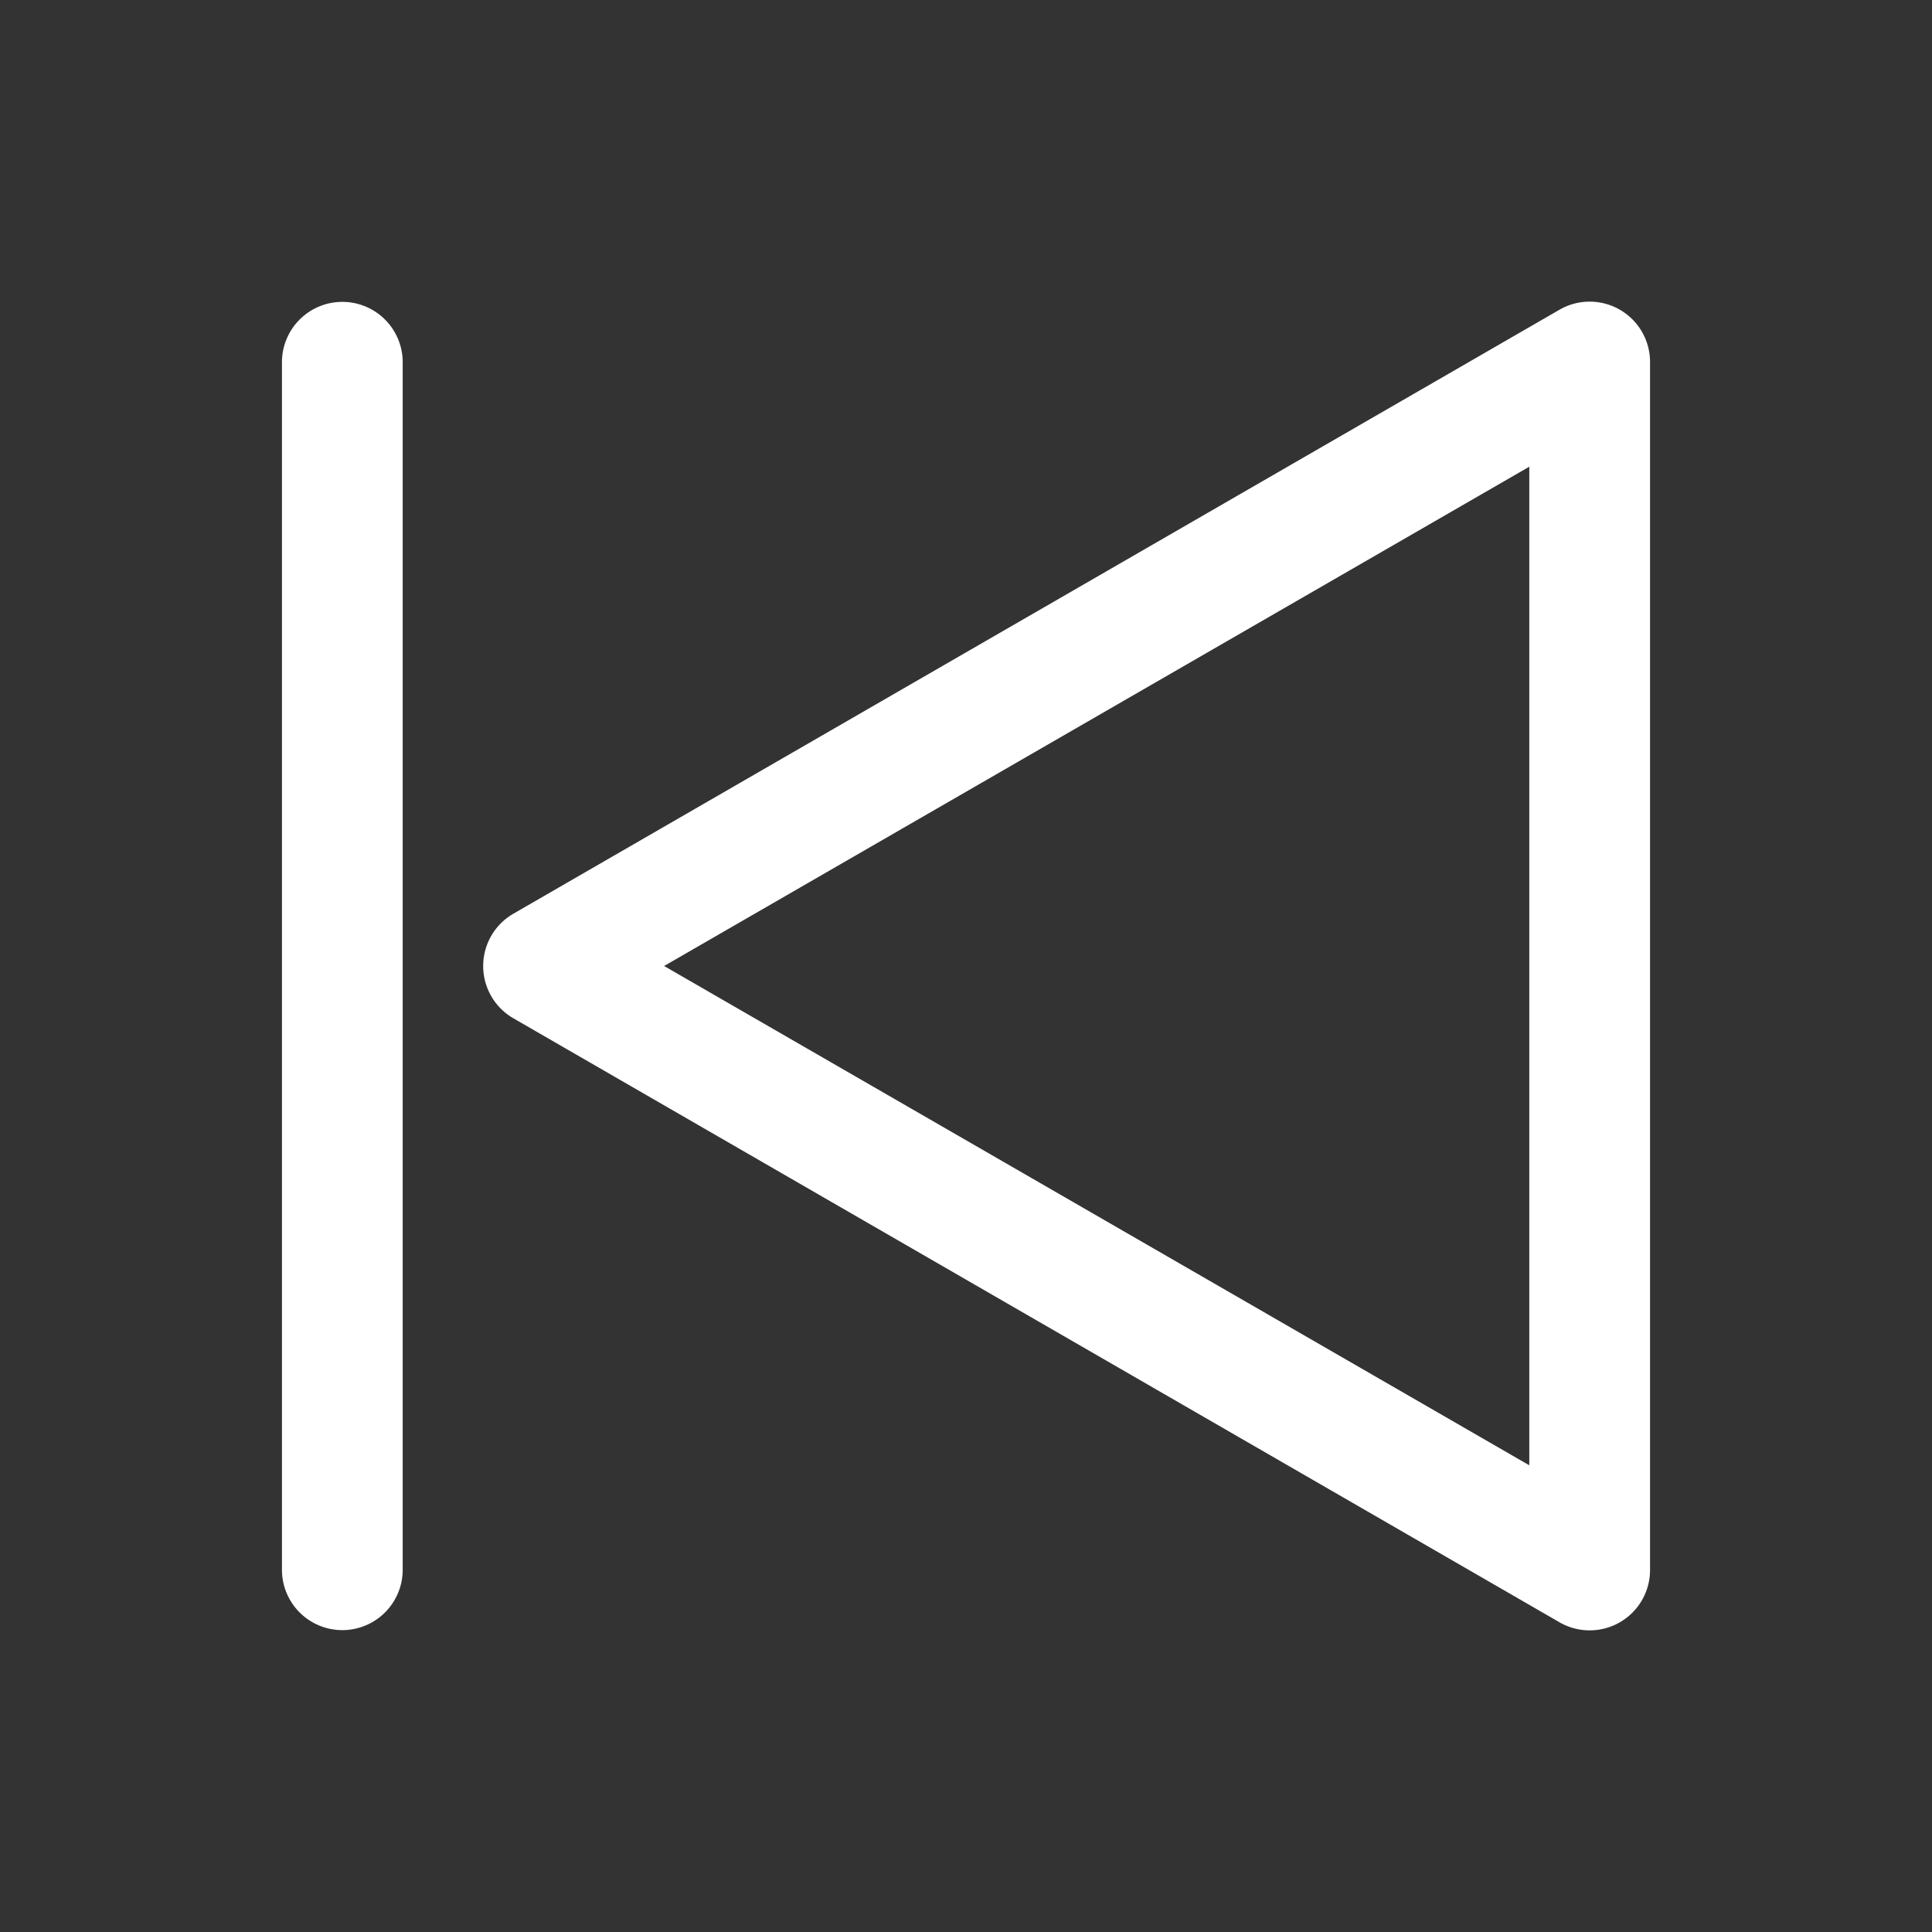 <svg height="32" viewBox="0 0 32 32" width="32" xmlns="http://www.w3.org/2000/svg" fill="white">
	<rect x="0" y="0" width="32" height="32" fill="#333333" stroke="none"/>
	<path d="m26.83 5.13a1 1 0 0 0 -1 0l-17.32 10a1 1 0 0 0 0 1.74l17.32 10a1 1 0 0 0 1 0 1 1 0 0 0 .5-.87v-20a1 1 0 0 0 -.5-.87zm-1.5 19.14-14.33-8.27 14.33-8.27z"/>
	<path d="m5.67 5a1 1 0 0 0 -1 1v20a1 1 0 0 0 2 0v-20a1 1 0 0 0 -1-1z"/>
</svg>